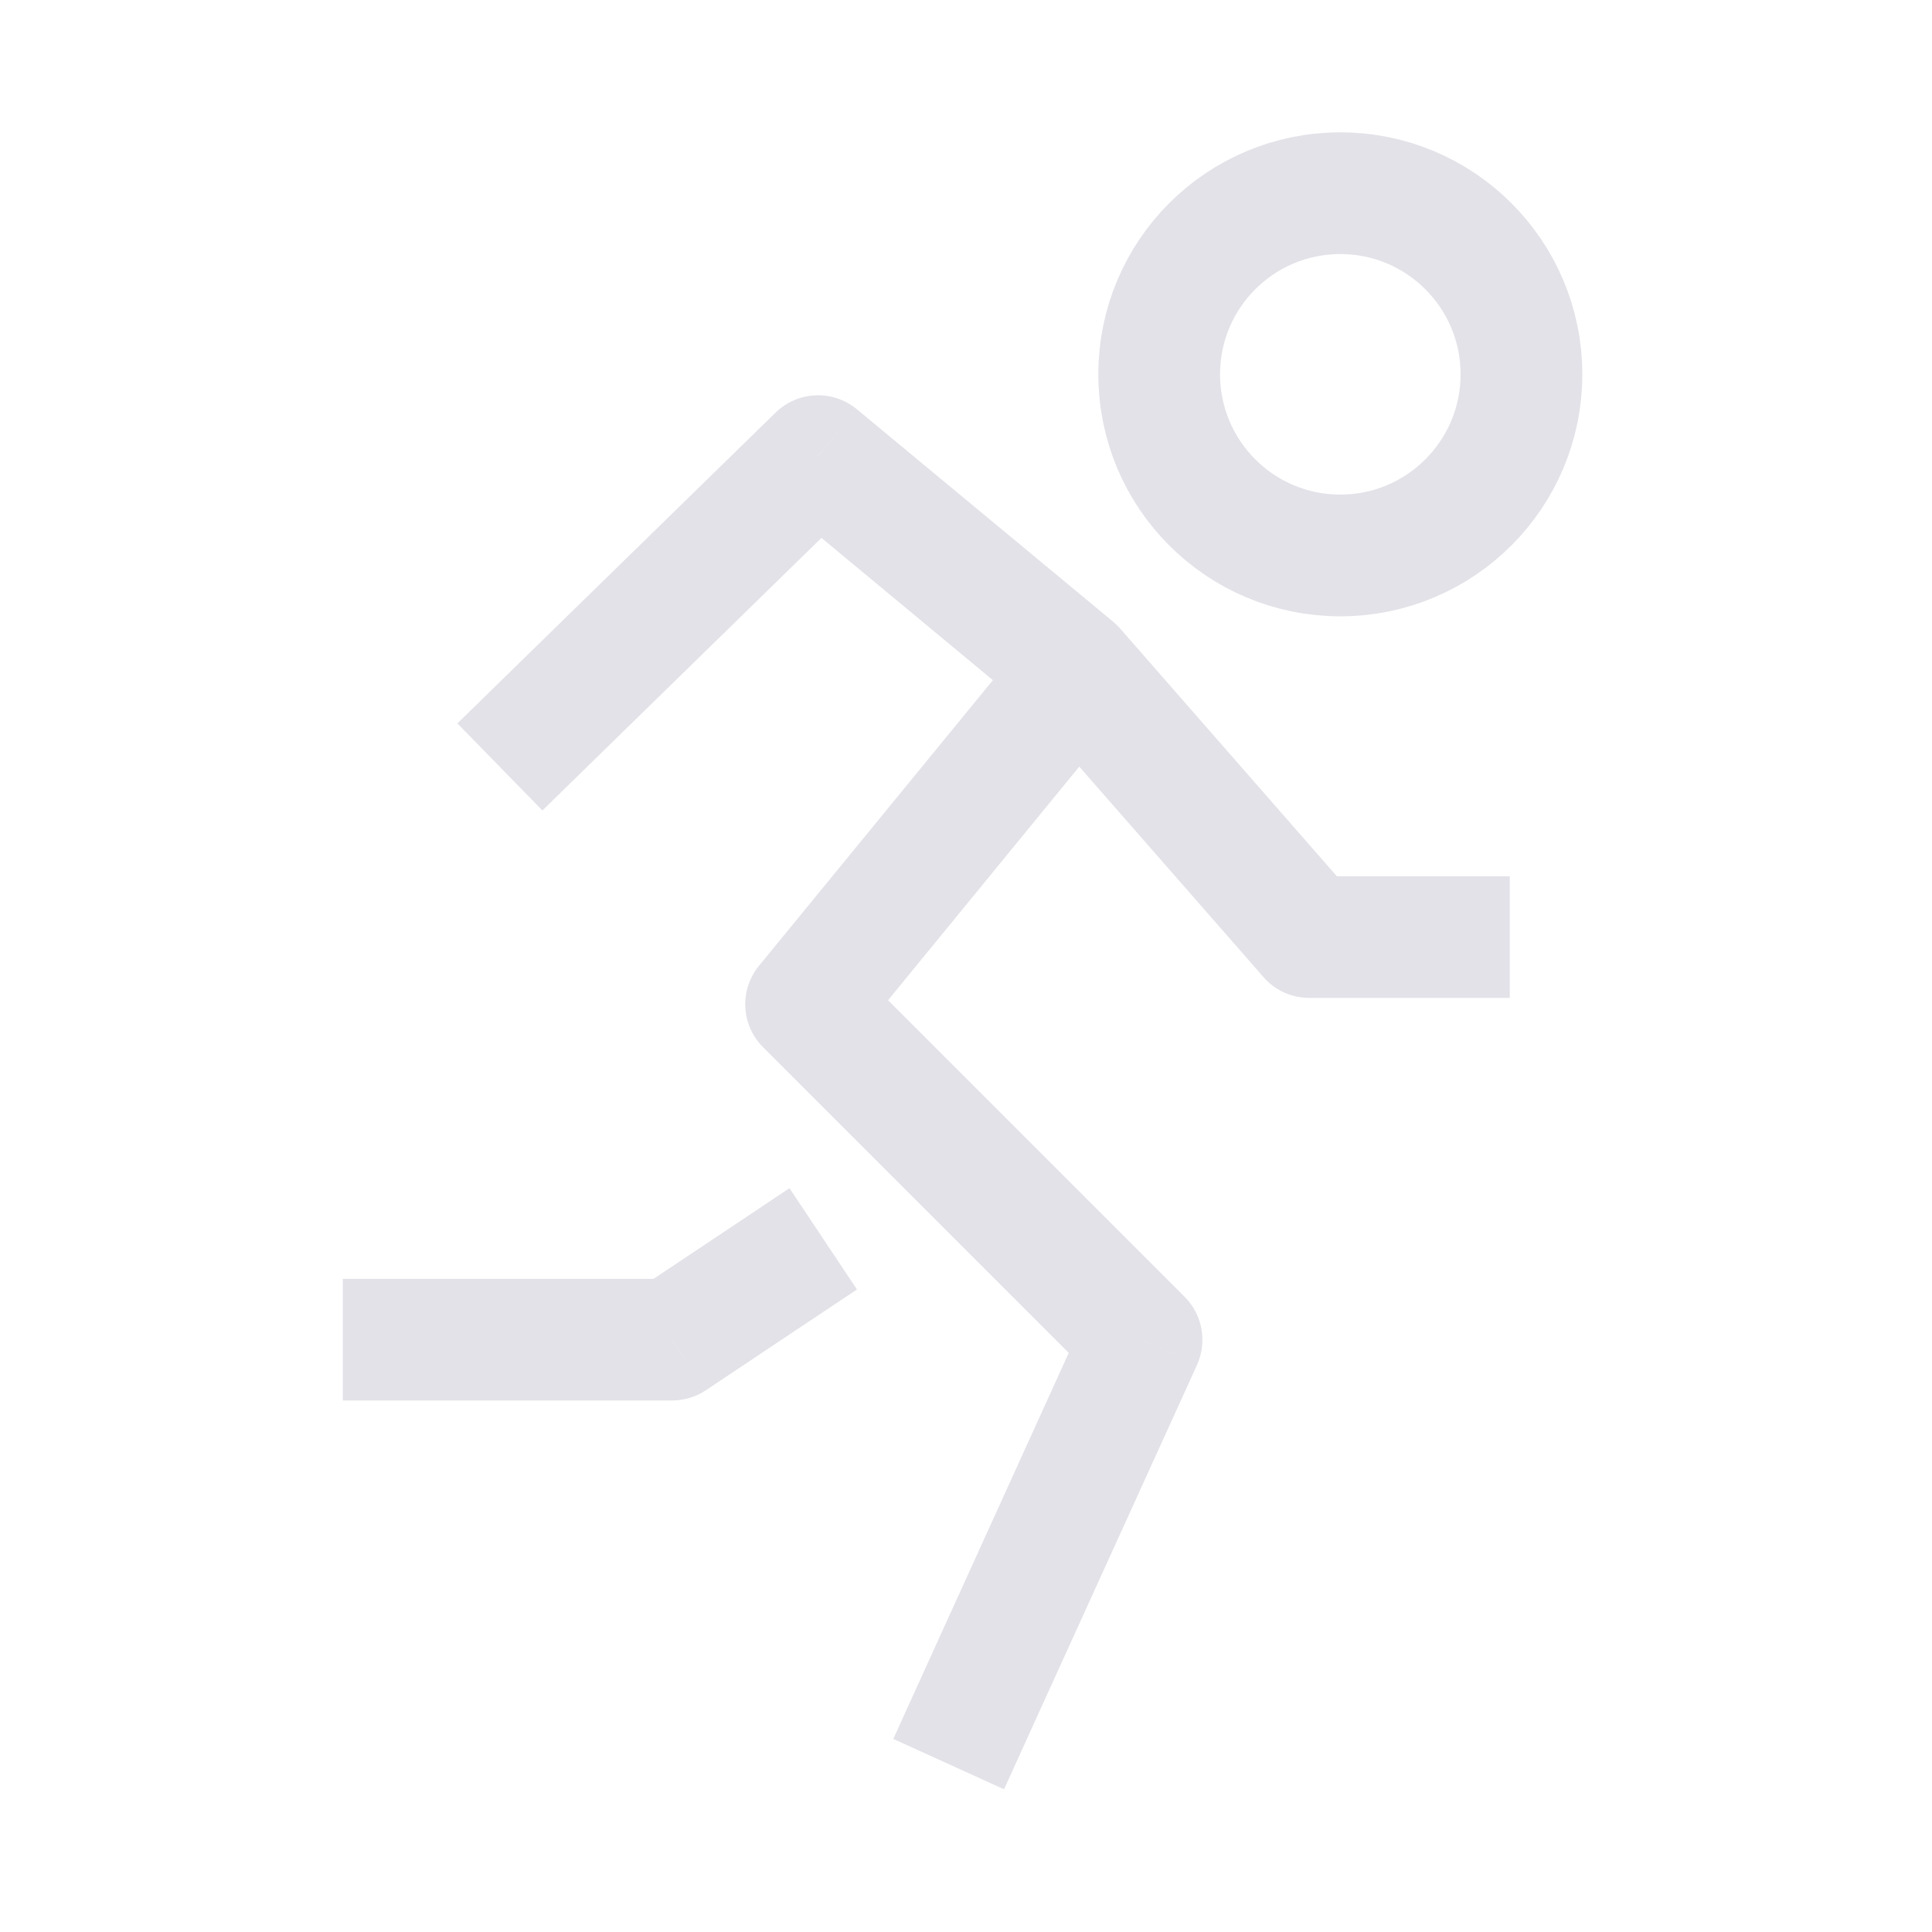 <svg width="16" height="16" viewBox="0 0 16 16" fill="none" xmlns="http://www.w3.org/2000/svg">
<path d="M11.1 4.6C11.928 4.6 12.6 3.928 12.6 3.1C12.6 2.271 11.928 1.6 11.1 1.6C10.271 1.6 9.6 2.271 9.6 3.1C9.6 3.928 10.271 4.6 11.1 4.6Z" stroke="#E2E2E8" stroke-width="1.008" stroke-linecap="round" stroke-linejoin="round"/>
<path d="M9.212 6.014L9.531 5.625L8.752 4.986L8.433 5.376L9.212 6.014ZM6.676 8.317L6.286 7.998C6.122 8.198 6.136 8.49 6.32 8.673L6.676 8.317ZM9.454 11.095L9.913 11.304C9.999 11.113 9.959 10.887 9.81 10.739L9.454 11.095ZM7.606 13.943L7.398 14.401L8.315 14.818L8.523 14.36L7.606 13.943ZM8.433 5.376L6.286 7.998L7.066 8.636L9.212 6.014L8.433 5.376ZM6.32 8.673L9.098 11.451L9.81 10.739L7.032 7.961L6.32 8.673ZM8.995 10.887L7.606 13.943L8.523 14.36L9.913 11.304L8.995 10.887Z" fill="#E2E2E8"/>
<path d="M4.148 5.639L3.788 5.991L4.492 6.712L4.852 6.36L4.148 5.639ZM6.775 3.777L7.097 3.39C6.898 3.225 6.608 3.237 6.423 3.417L6.775 3.777ZM8.898 5.538L9.277 5.206C9.26 5.186 9.24 5.167 9.22 5.15L8.898 5.538ZM10.843 7.76L10.464 8.092C10.559 8.202 10.697 8.264 10.843 8.264V7.76ZM11.999 8.264H12.503V7.257H11.999V8.264ZM4.852 6.36L7.127 4.138L6.423 3.417L4.148 5.639L4.852 6.36ZM6.454 4.165L8.576 5.926L9.22 5.15L7.097 3.39L6.454 4.165ZM8.519 5.87L10.464 8.092L11.222 7.429L9.277 5.206L8.519 5.87ZM10.843 8.264H11.999V7.257H10.843V8.264Z" fill="#E2E2E8"/>
<path d="M6.678 10.958L7.097 10.679L6.538 9.84L6.119 10.12L6.678 10.958ZM5.565 11.095V11.598C5.665 11.598 5.762 11.569 5.845 11.514L5.565 11.095ZM3.343 10.591H2.839V11.598H3.343V10.591ZM6.119 10.12L5.286 10.675L5.845 11.514L6.678 10.958L6.119 10.12ZM5.565 10.591H3.343V11.598H5.565V10.591Z" fill="#E2E2E8"/>
</svg>
